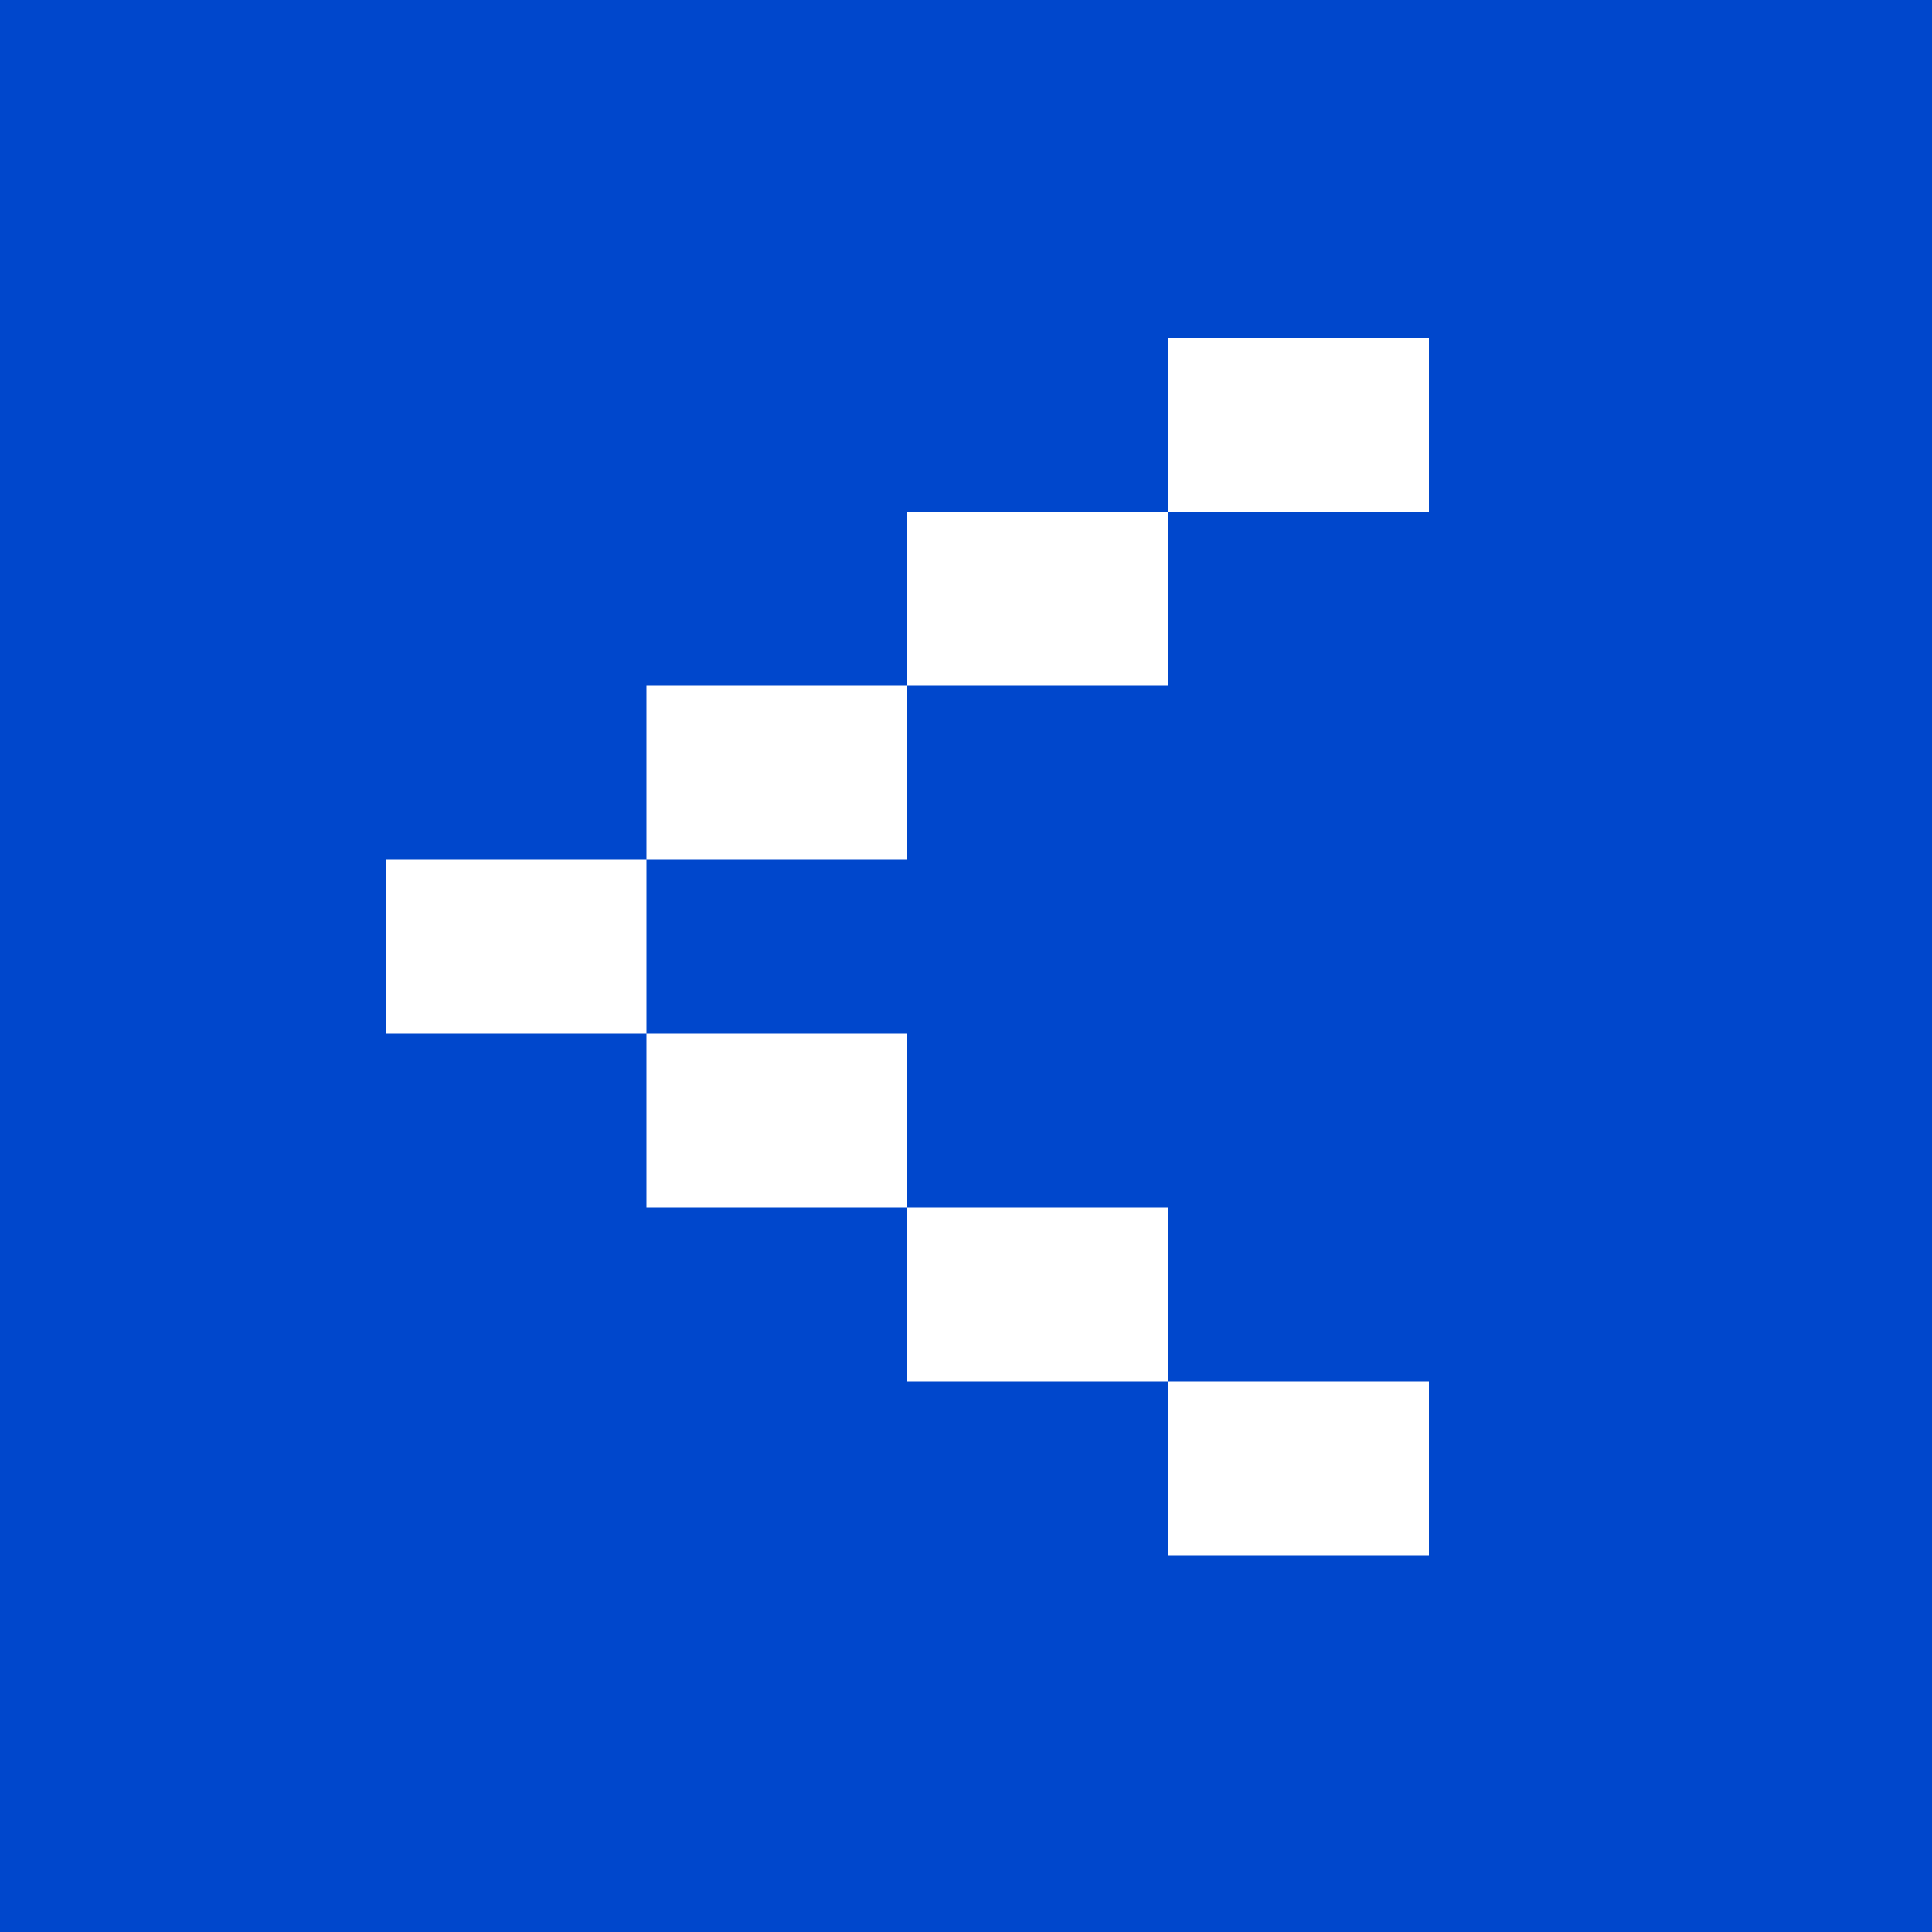 <svg width="40" height="40" viewBox="0 0 40 40" fill="none" xmlns="http://www.w3.org/2000/svg">
<rect width="40" height="40" fill="#0047CC"/>
<path d="M29.584 10.6V7H24.184V10.6H29.584ZM24.184 14.2V10.6H18.784V14.2H24.184ZM18.784 17.8V14.2H13.384V17.8H18.784ZM13.384 21.4V17.8H7.984V21.4H13.384ZM13.384 21.4V25H18.784V21.4H13.384ZM18.784 25V28.6H24.184V25H18.784ZM29.584 32.2V28.6H24.184V32.2H29.584Z" fill="white"/>
</svg>
